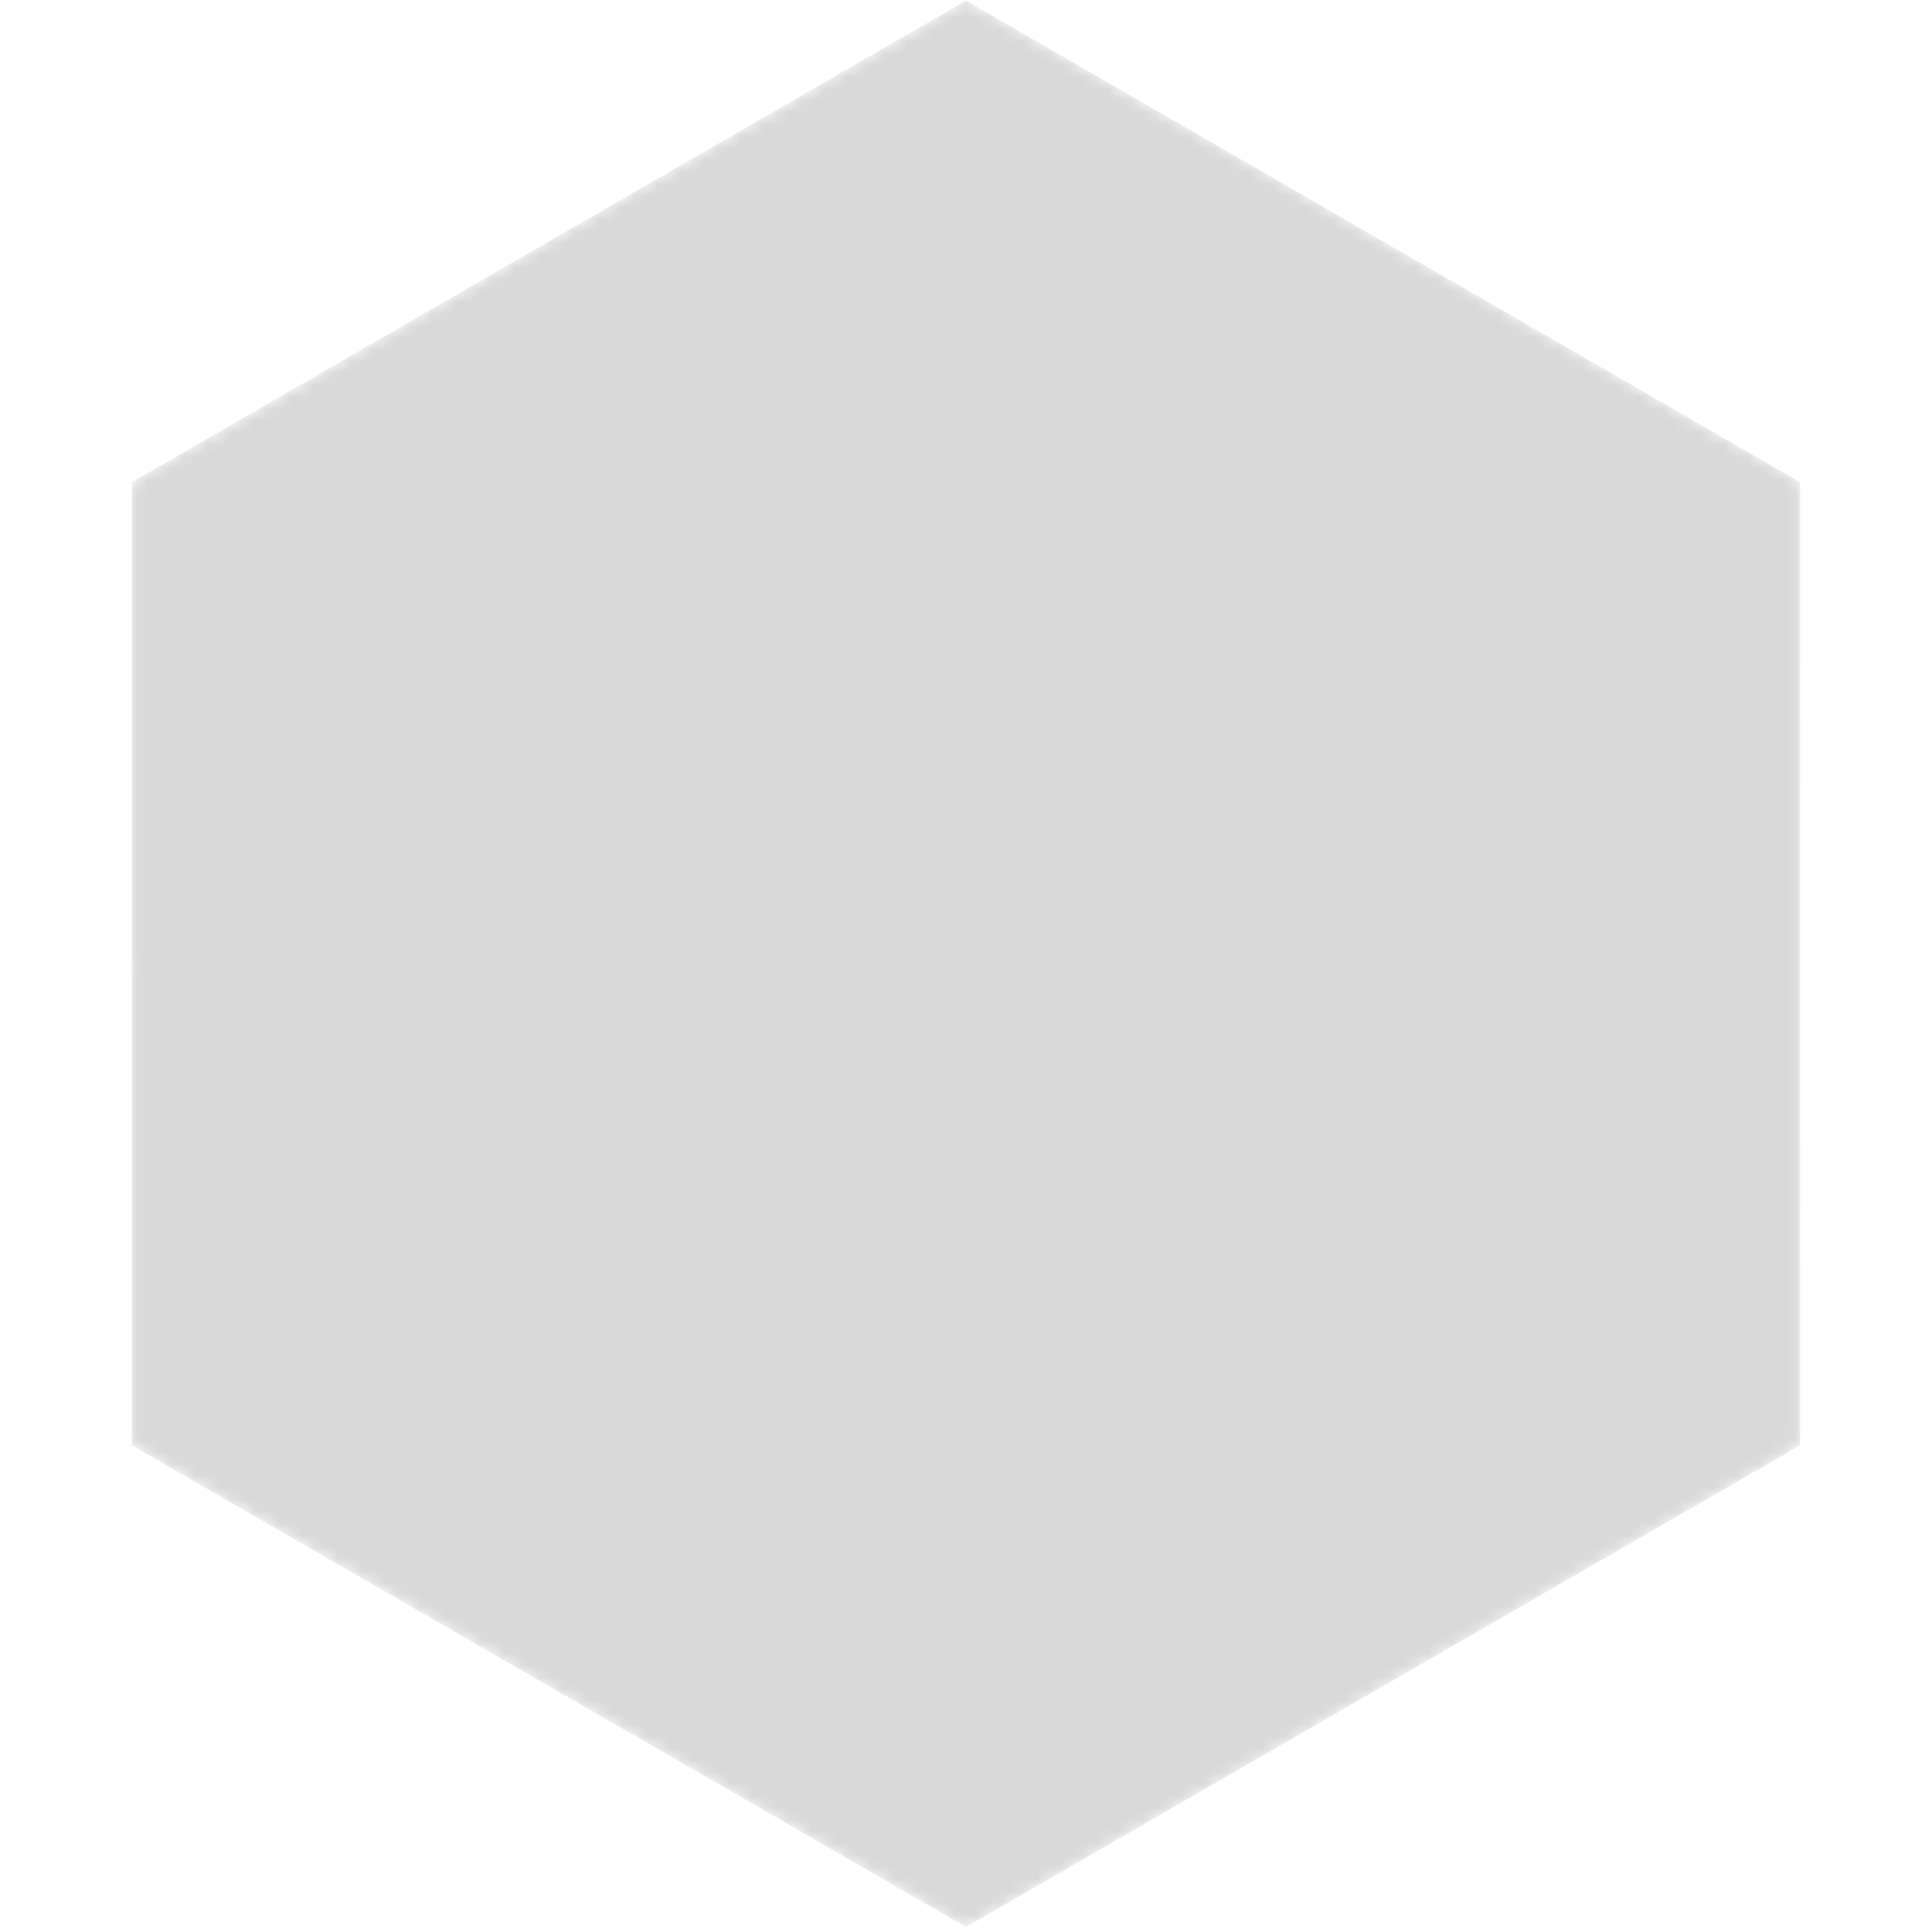 <svg width="163" height="163" fill="none" xmlns="http://www.w3.org/2000/svg"><mask id="a" style="mask-type:alpha" maskUnits="userSpaceOnUse" x="11" y="0" width="141" height="163"><path d="M116.378 20.9h0l34.881 20.137-.002 40.277.002 40.276-34.881 20.137.308.533-.308-.533-34.88 20.14-34.88-20.14-.307.533.308-.533-34.882-20.137.002-40.276-.002-40.277L46.62 20.901h0L81.499.76l34.879 20.14z" fill="#D9D9D9" stroke="#000" stroke-width="1.231"/></mask><g mask="url(#a)"><path d="M81.498.05l35.188 20.318 35.189 20.314-.002 40.632.002 40.632-35.189 20.314-35.188 20.318-35.187-20.318-35.19-20.314.003-40.632-.002-40.632 35.19-20.314L81.497.05z" fill="#D9D9D9"/></g></svg>